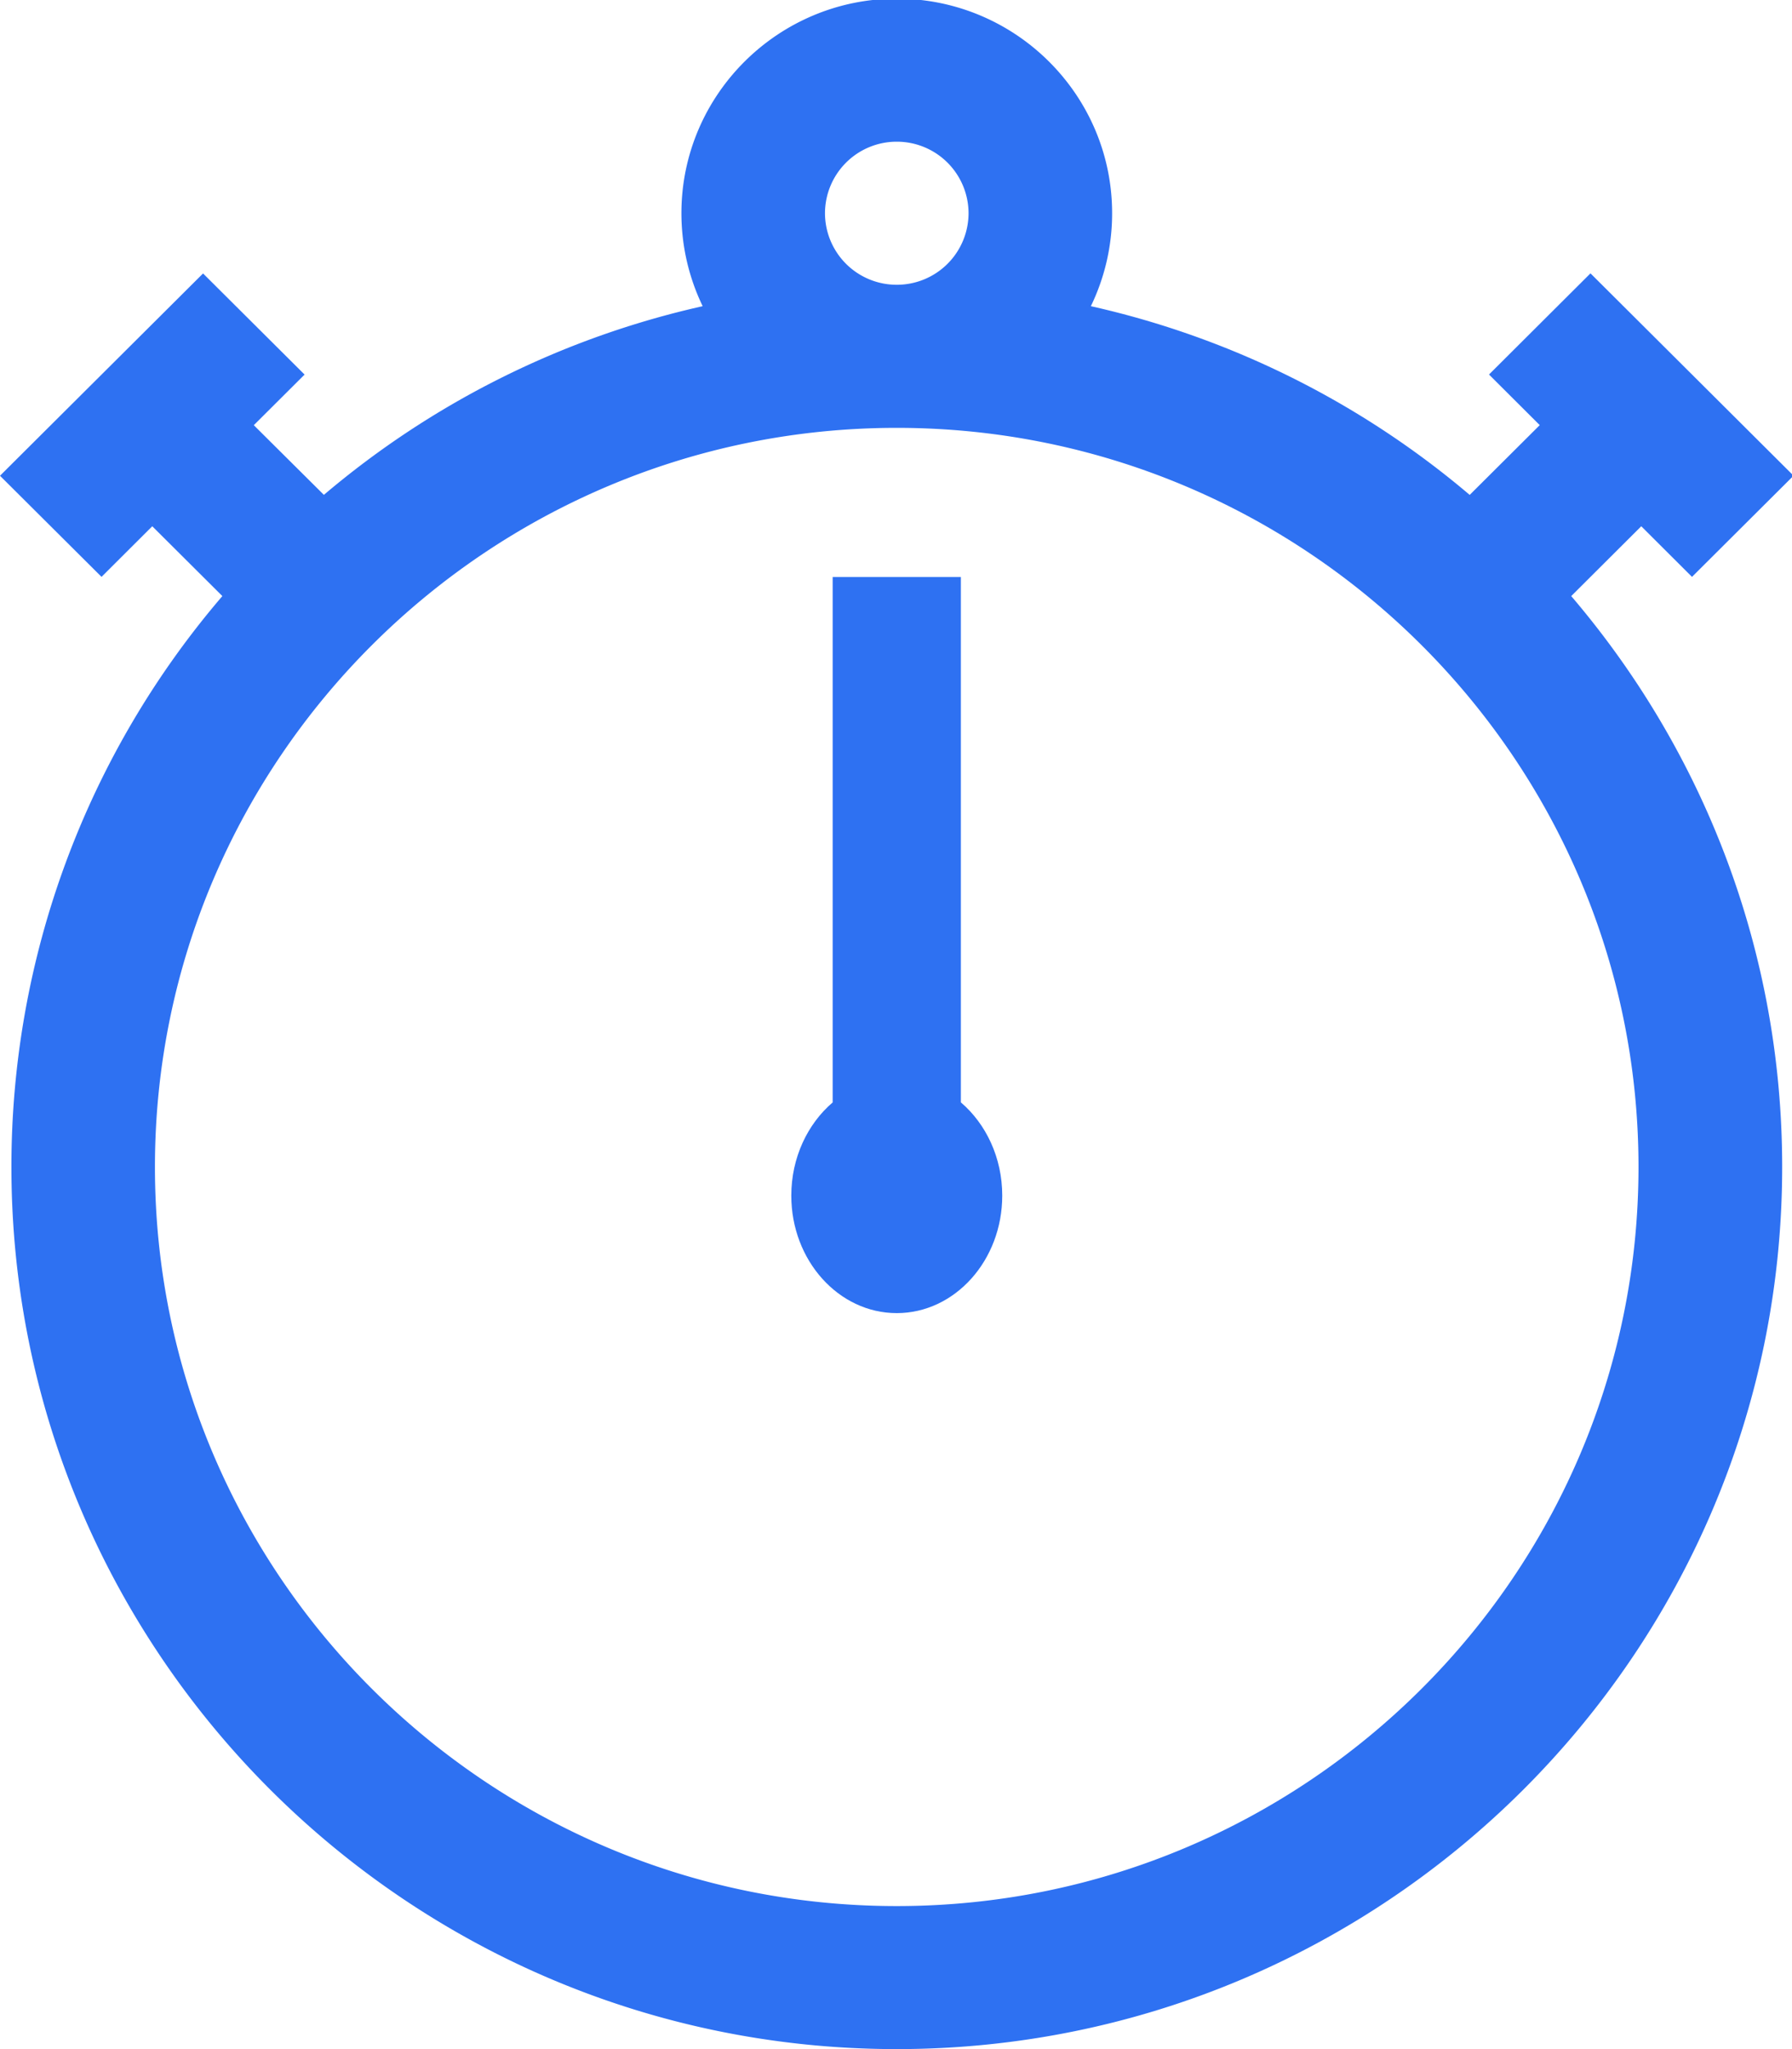 <svg xmlns="http://www.w3.org/2000/svg" width="35" height="40" viewBox="0 0 35 40">
    <g fill="none" fill-rule="evenodd">
        <path d="M-13-9h60v60h-60z"/>
        <g fill="#2E71F2" fill-rule="nonzero">
            <path d="M32.056 10.273l.991.988 1.983-1.975-3.966-3.95-1.982 1.975.991.988-1.368 1.362a17.279 17.279 0 0 0-7.399-3.684 4.15 4.15 0 0 0 .415-1.815c0-2.31-1.887-4.188-4.206-4.188-2.319 0-4.206 1.879-4.206 4.188 0 .65.15 1.266.415 1.815A17.278 17.278 0 0 0 6.326 9.66L4.957 8.3l.992-.988-1.983-1.974L0 9.287l1.983 1.974.991-.988 1.369 1.363a17.103 17.103 0 0 0-4.12 11.143C.223 32.275 7.98 40 17.515 40c9.535 0 17.293-7.725 17.293-17.22 0-4.247-1.553-8.138-4.12-11.144l1.368-1.363zm-14.54-7.507a1.4 1.4 0 0 1 1.401 1.396 1.4 1.4 0 0 1-1.402 1.397 1.4 1.4 0 0 1-1.402-1.397 1.4 1.4 0 0 1 1.402-1.396zM32.002 22.78c0 7.956-6.5 14.428-14.488 14.428-7.989 0-14.488-6.472-14.488-14.428 0-7.955 6.5-14.428 14.488-14.428 7.989 0 14.488 6.473 14.488 14.428z"/>
            <path d="M18.767 21.519V11.263h-2.504V21.52c-.491.42-.808 1.079-.808 1.82 0 1.264.924 2.293 2.06 2.293 1.136 0 2.06-1.03 2.06-2.294 0-.74-.317-1.4-.808-1.82z"/>
        </g>
    </g>
</svg>
